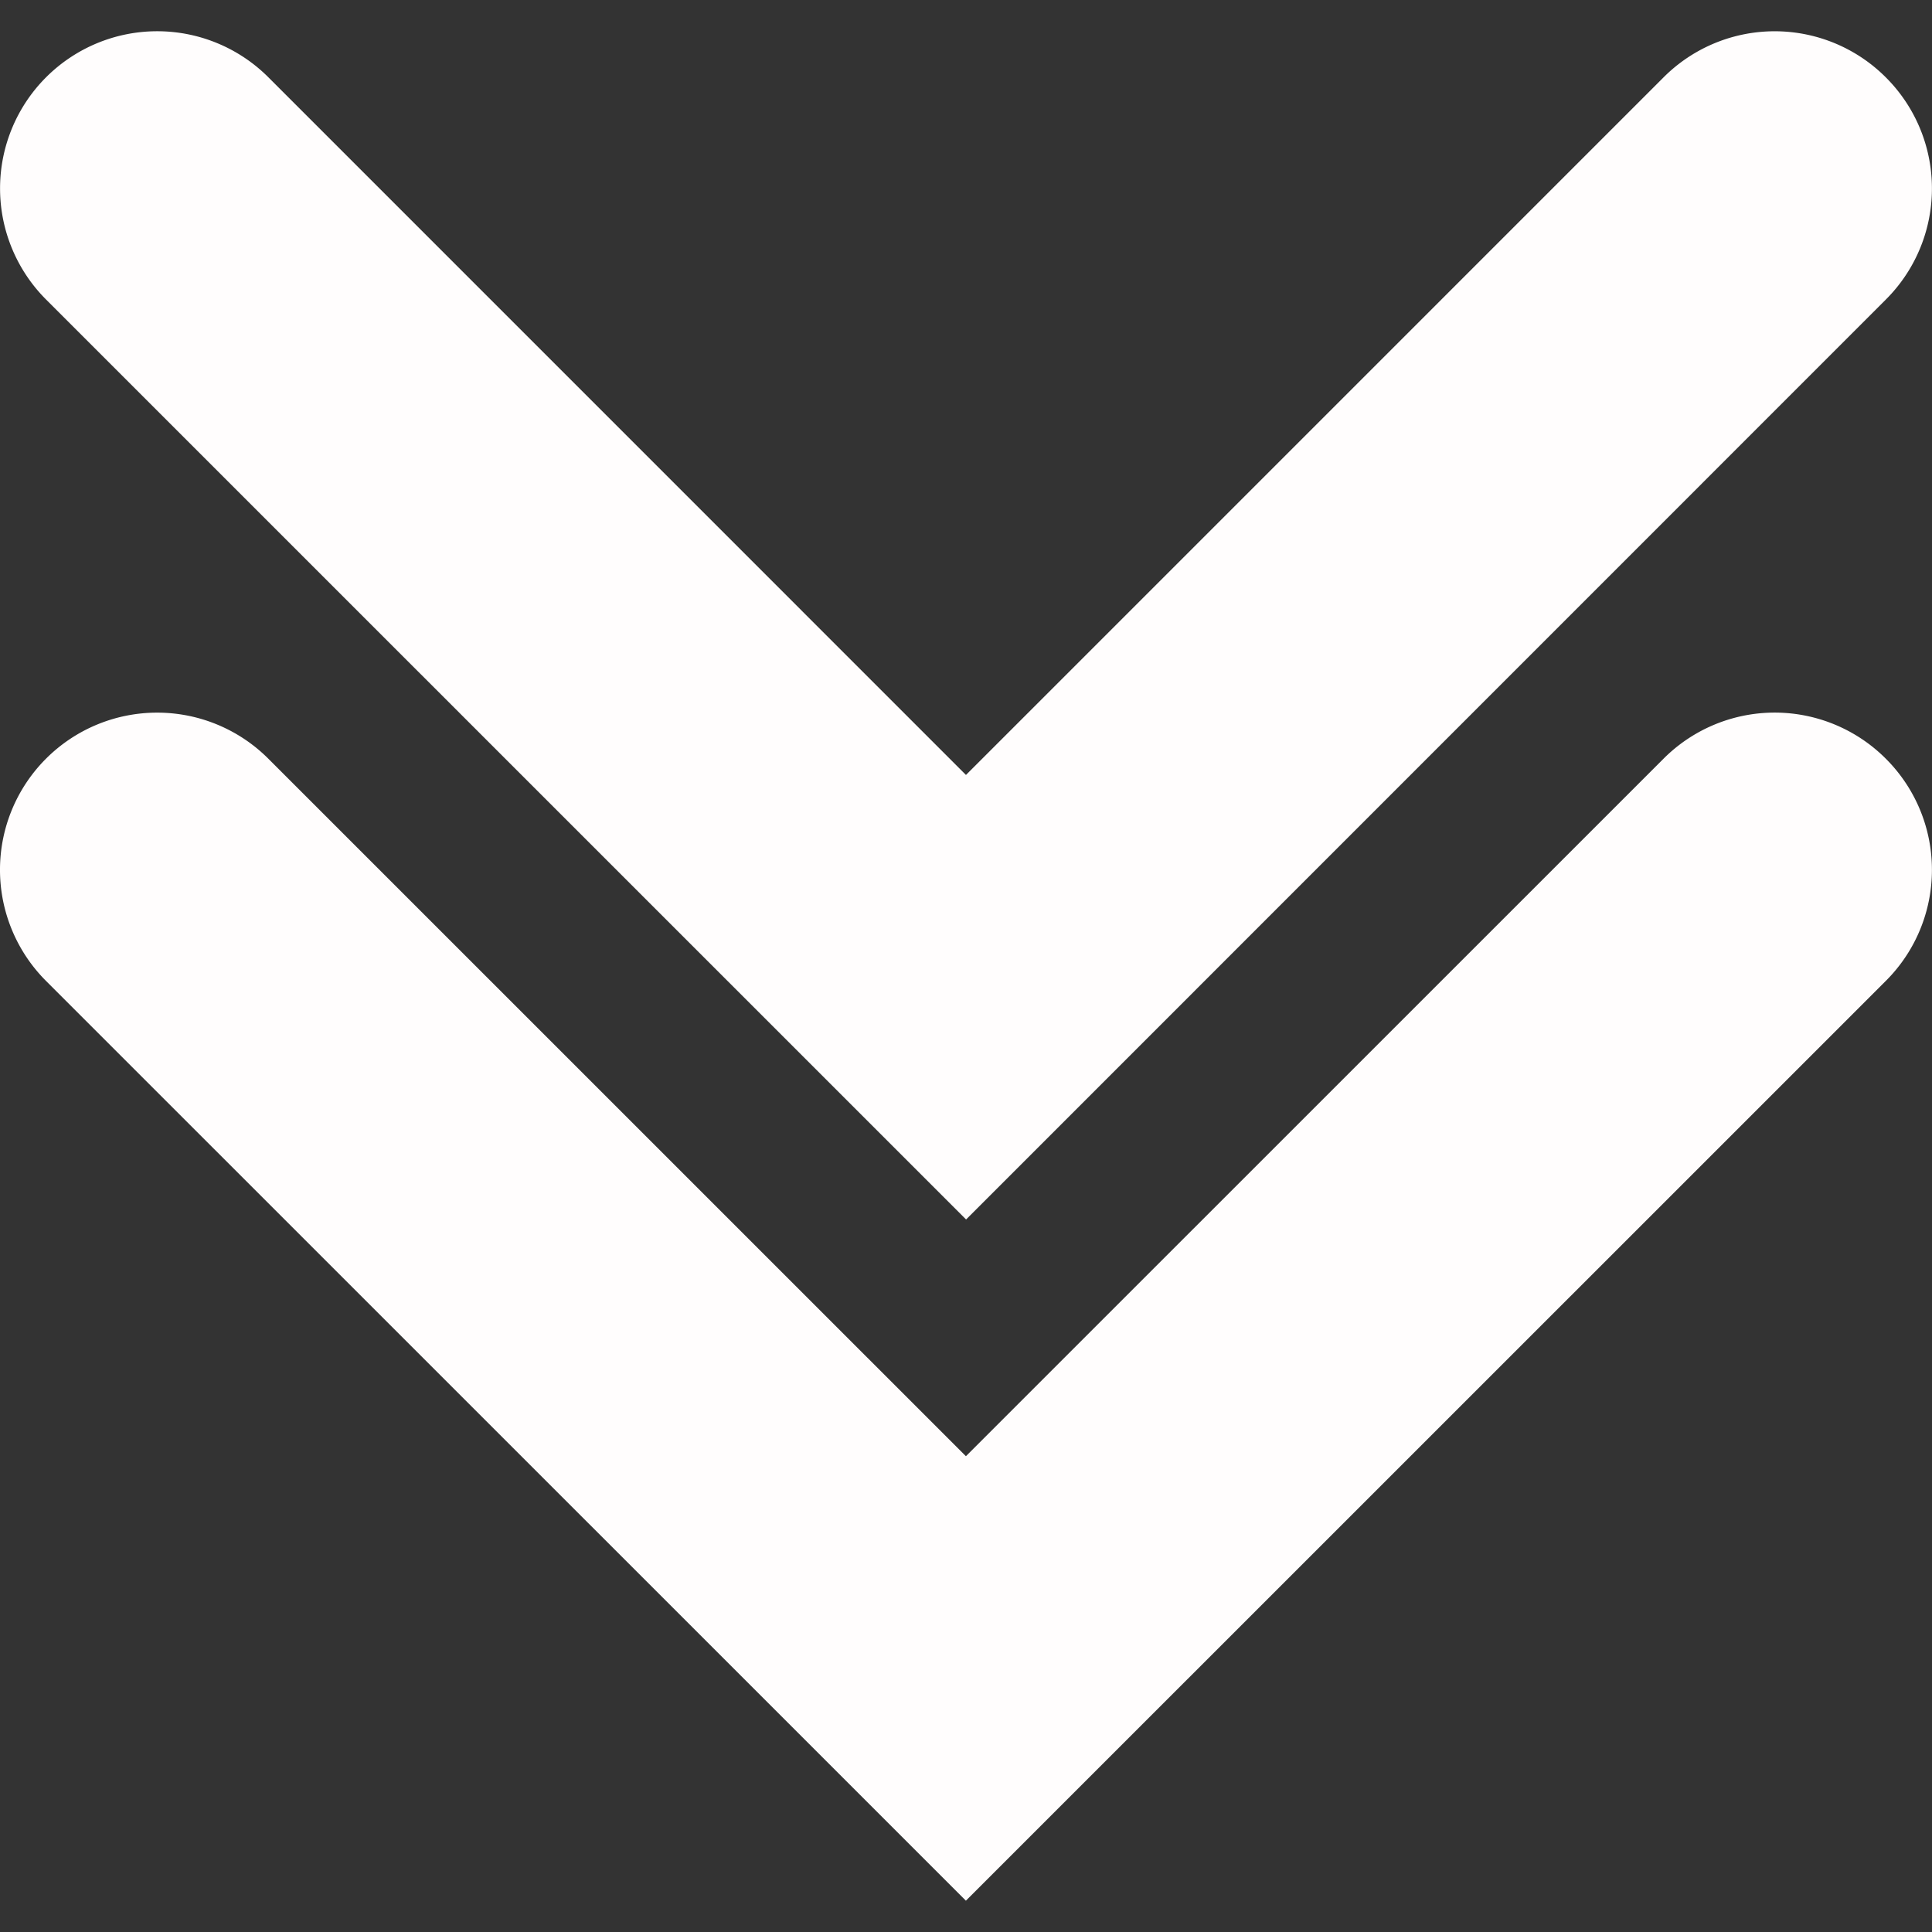 <svg xmlns="http://www.w3.org/2000/svg" width="512" height="512" viewBox="0 0 30.727 30.727"><rect x="0" y="0" width="30.727" height="30.727" fill="#333333" stroke="none"/><path d="M15.362 30.229L.732 15.601a2.499 2.499 0 1 1 3.535-3.535L15.362 23.16l11.096-11.094a2.497 2.497 0 0 1 3.534 0 2.495 2.495 0 0 1 0 3.535l-14.63 14.628zm14.63-25.464a2.495 2.495 0 0 0 0-3.535 2.497 2.497 0 0 0-3.534 0L15.363 12.325 4.268 1.229A2.499 2.499 0 1 0 .733 4.764l14.632 14.631 14.627-14.63z" data-original="#000000" class="active-path" data-old_color="#E9DCDC" fill="#FFFDFD"/></svg>